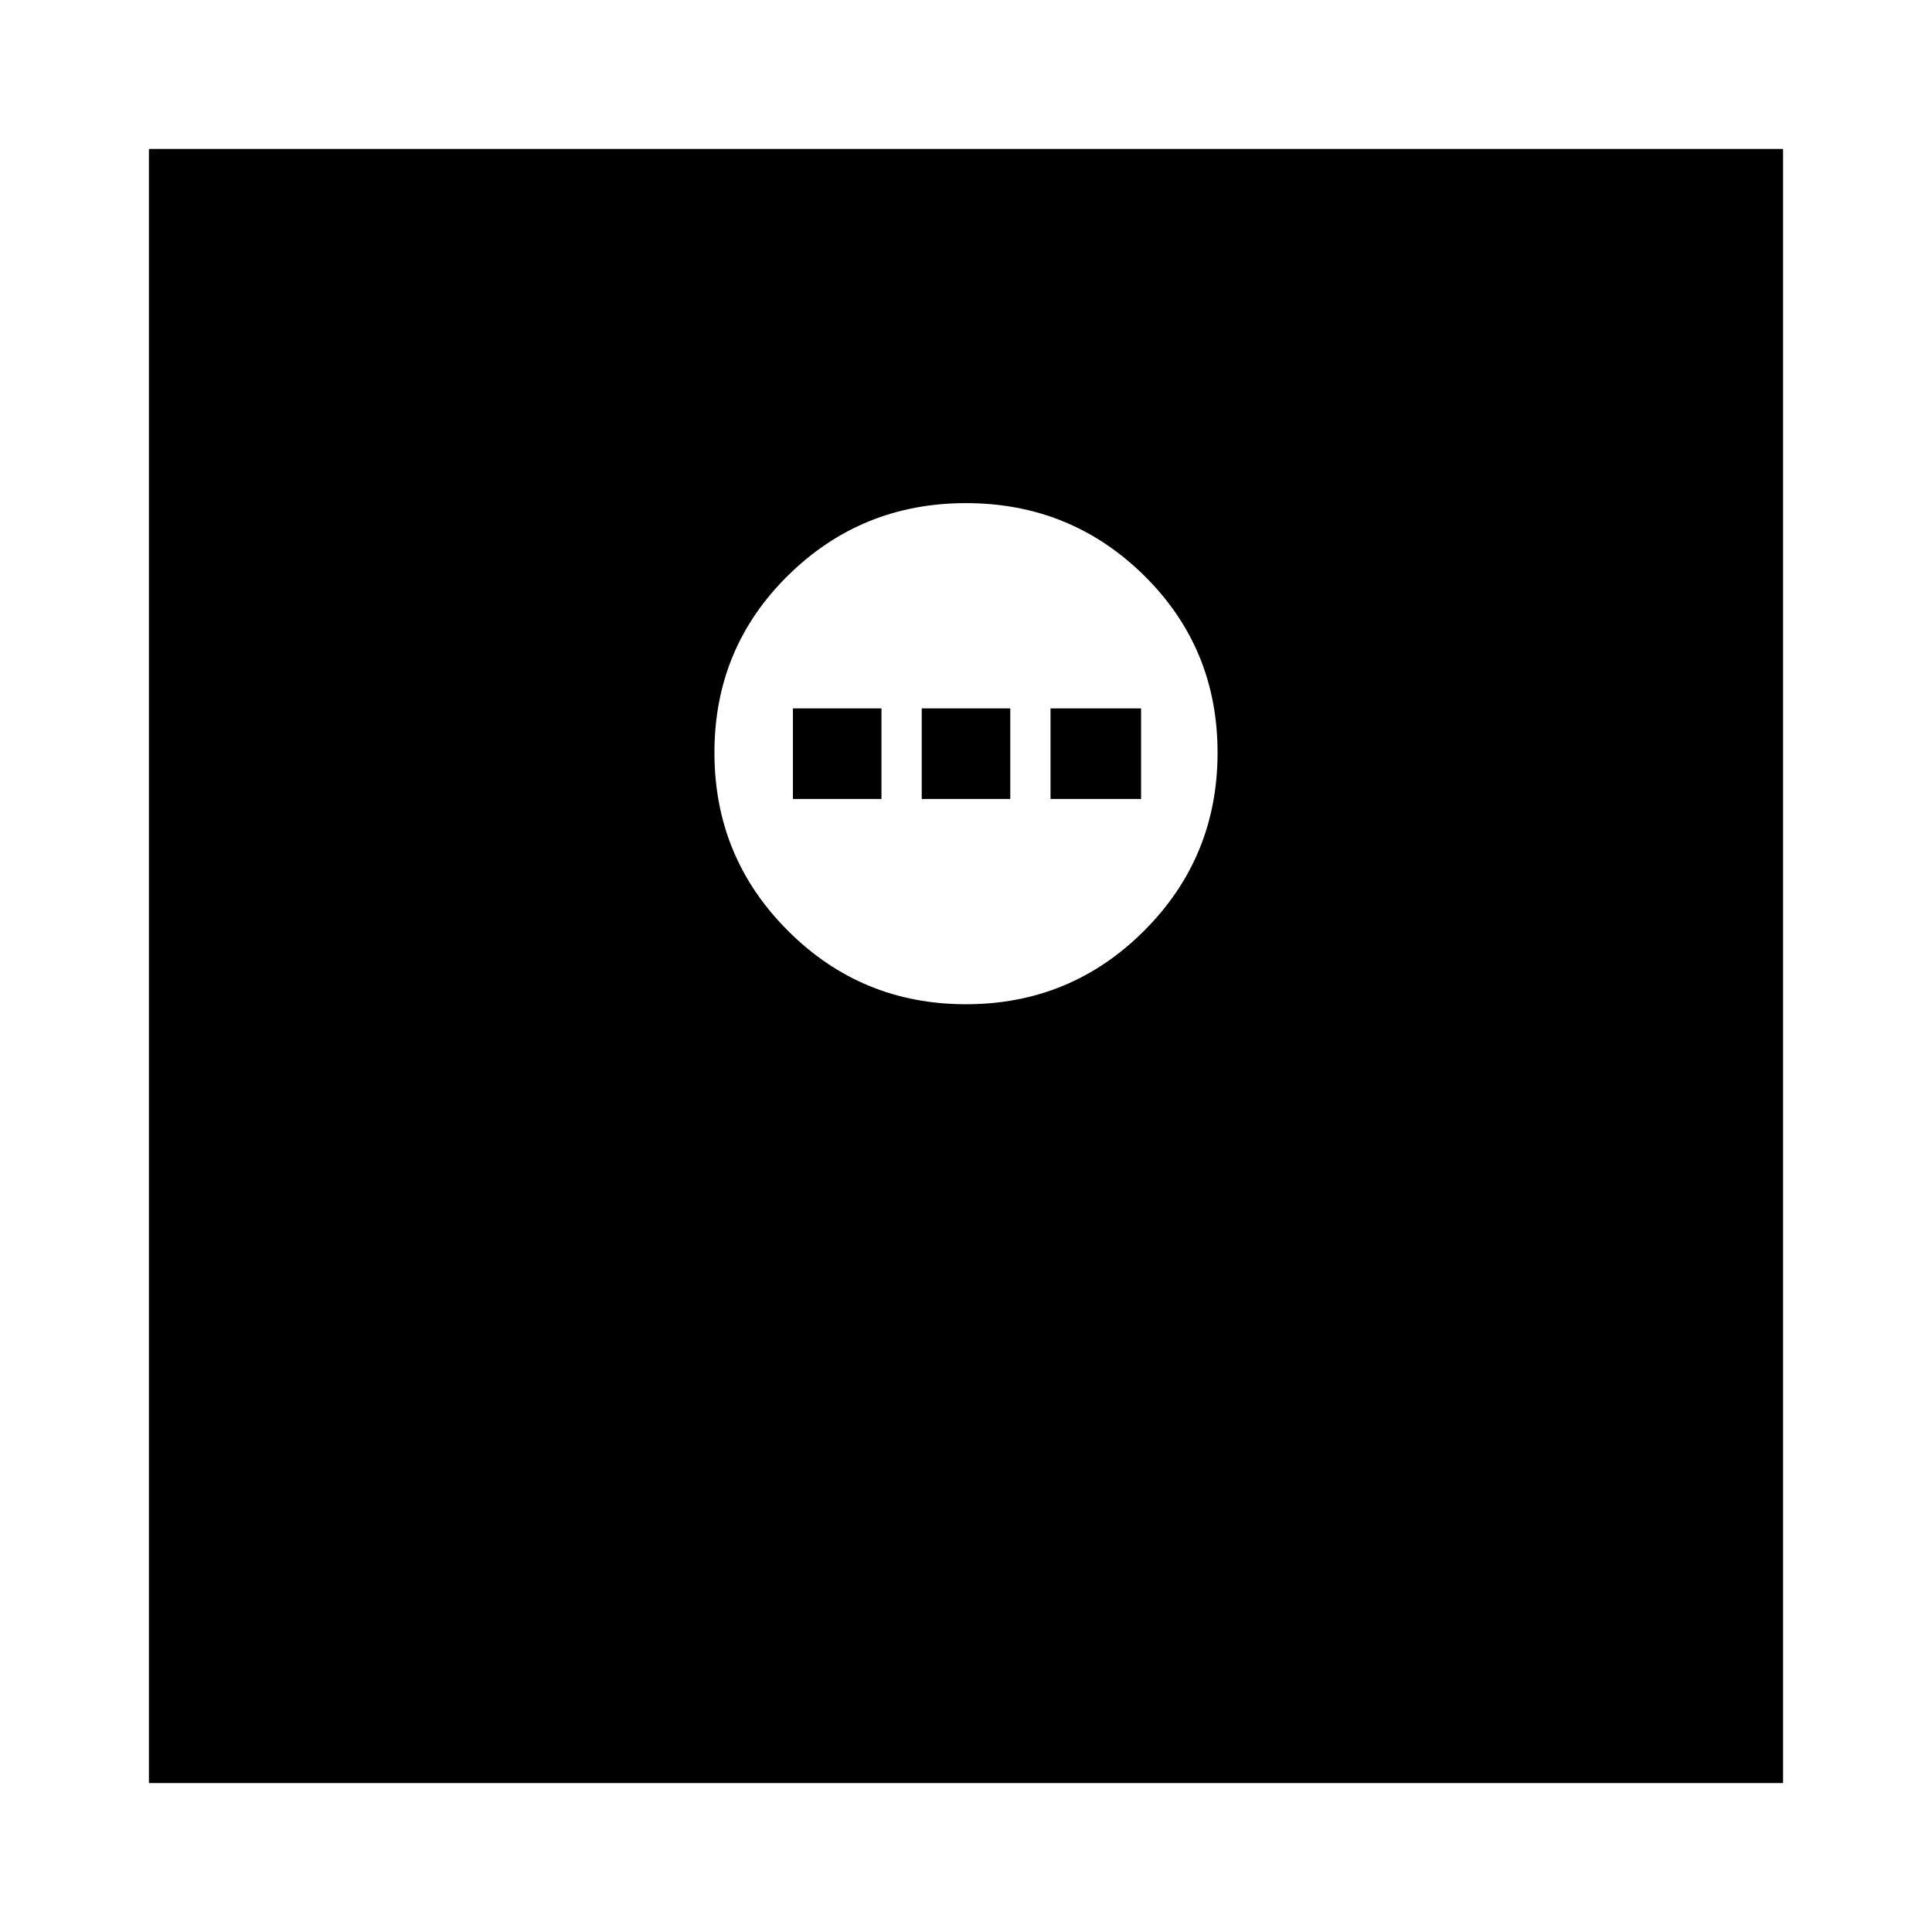 <svg xmlns="http://www.w3.org/2000/svg" height="24" width="24"><path d="M12 12.475Q13.3 12.475 14.213 11.562Q15.125 10.65 15.125 9.35Q15.125 8.05 14.213 7.15Q13.3 6.25 12 6.25Q10.7 6.25 9.788 7.15Q8.875 8.05 8.875 9.35Q8.875 10.65 9.788 11.562Q10.7 12.475 12 12.475ZM9.85 9.925V8.8H10.95V9.925ZM11.45 9.925V8.8H12.55V9.925ZM13.05 9.925V8.8H14.175V9.925ZM1.85 22.15V1.85H22.15V22.15Z"/></svg>